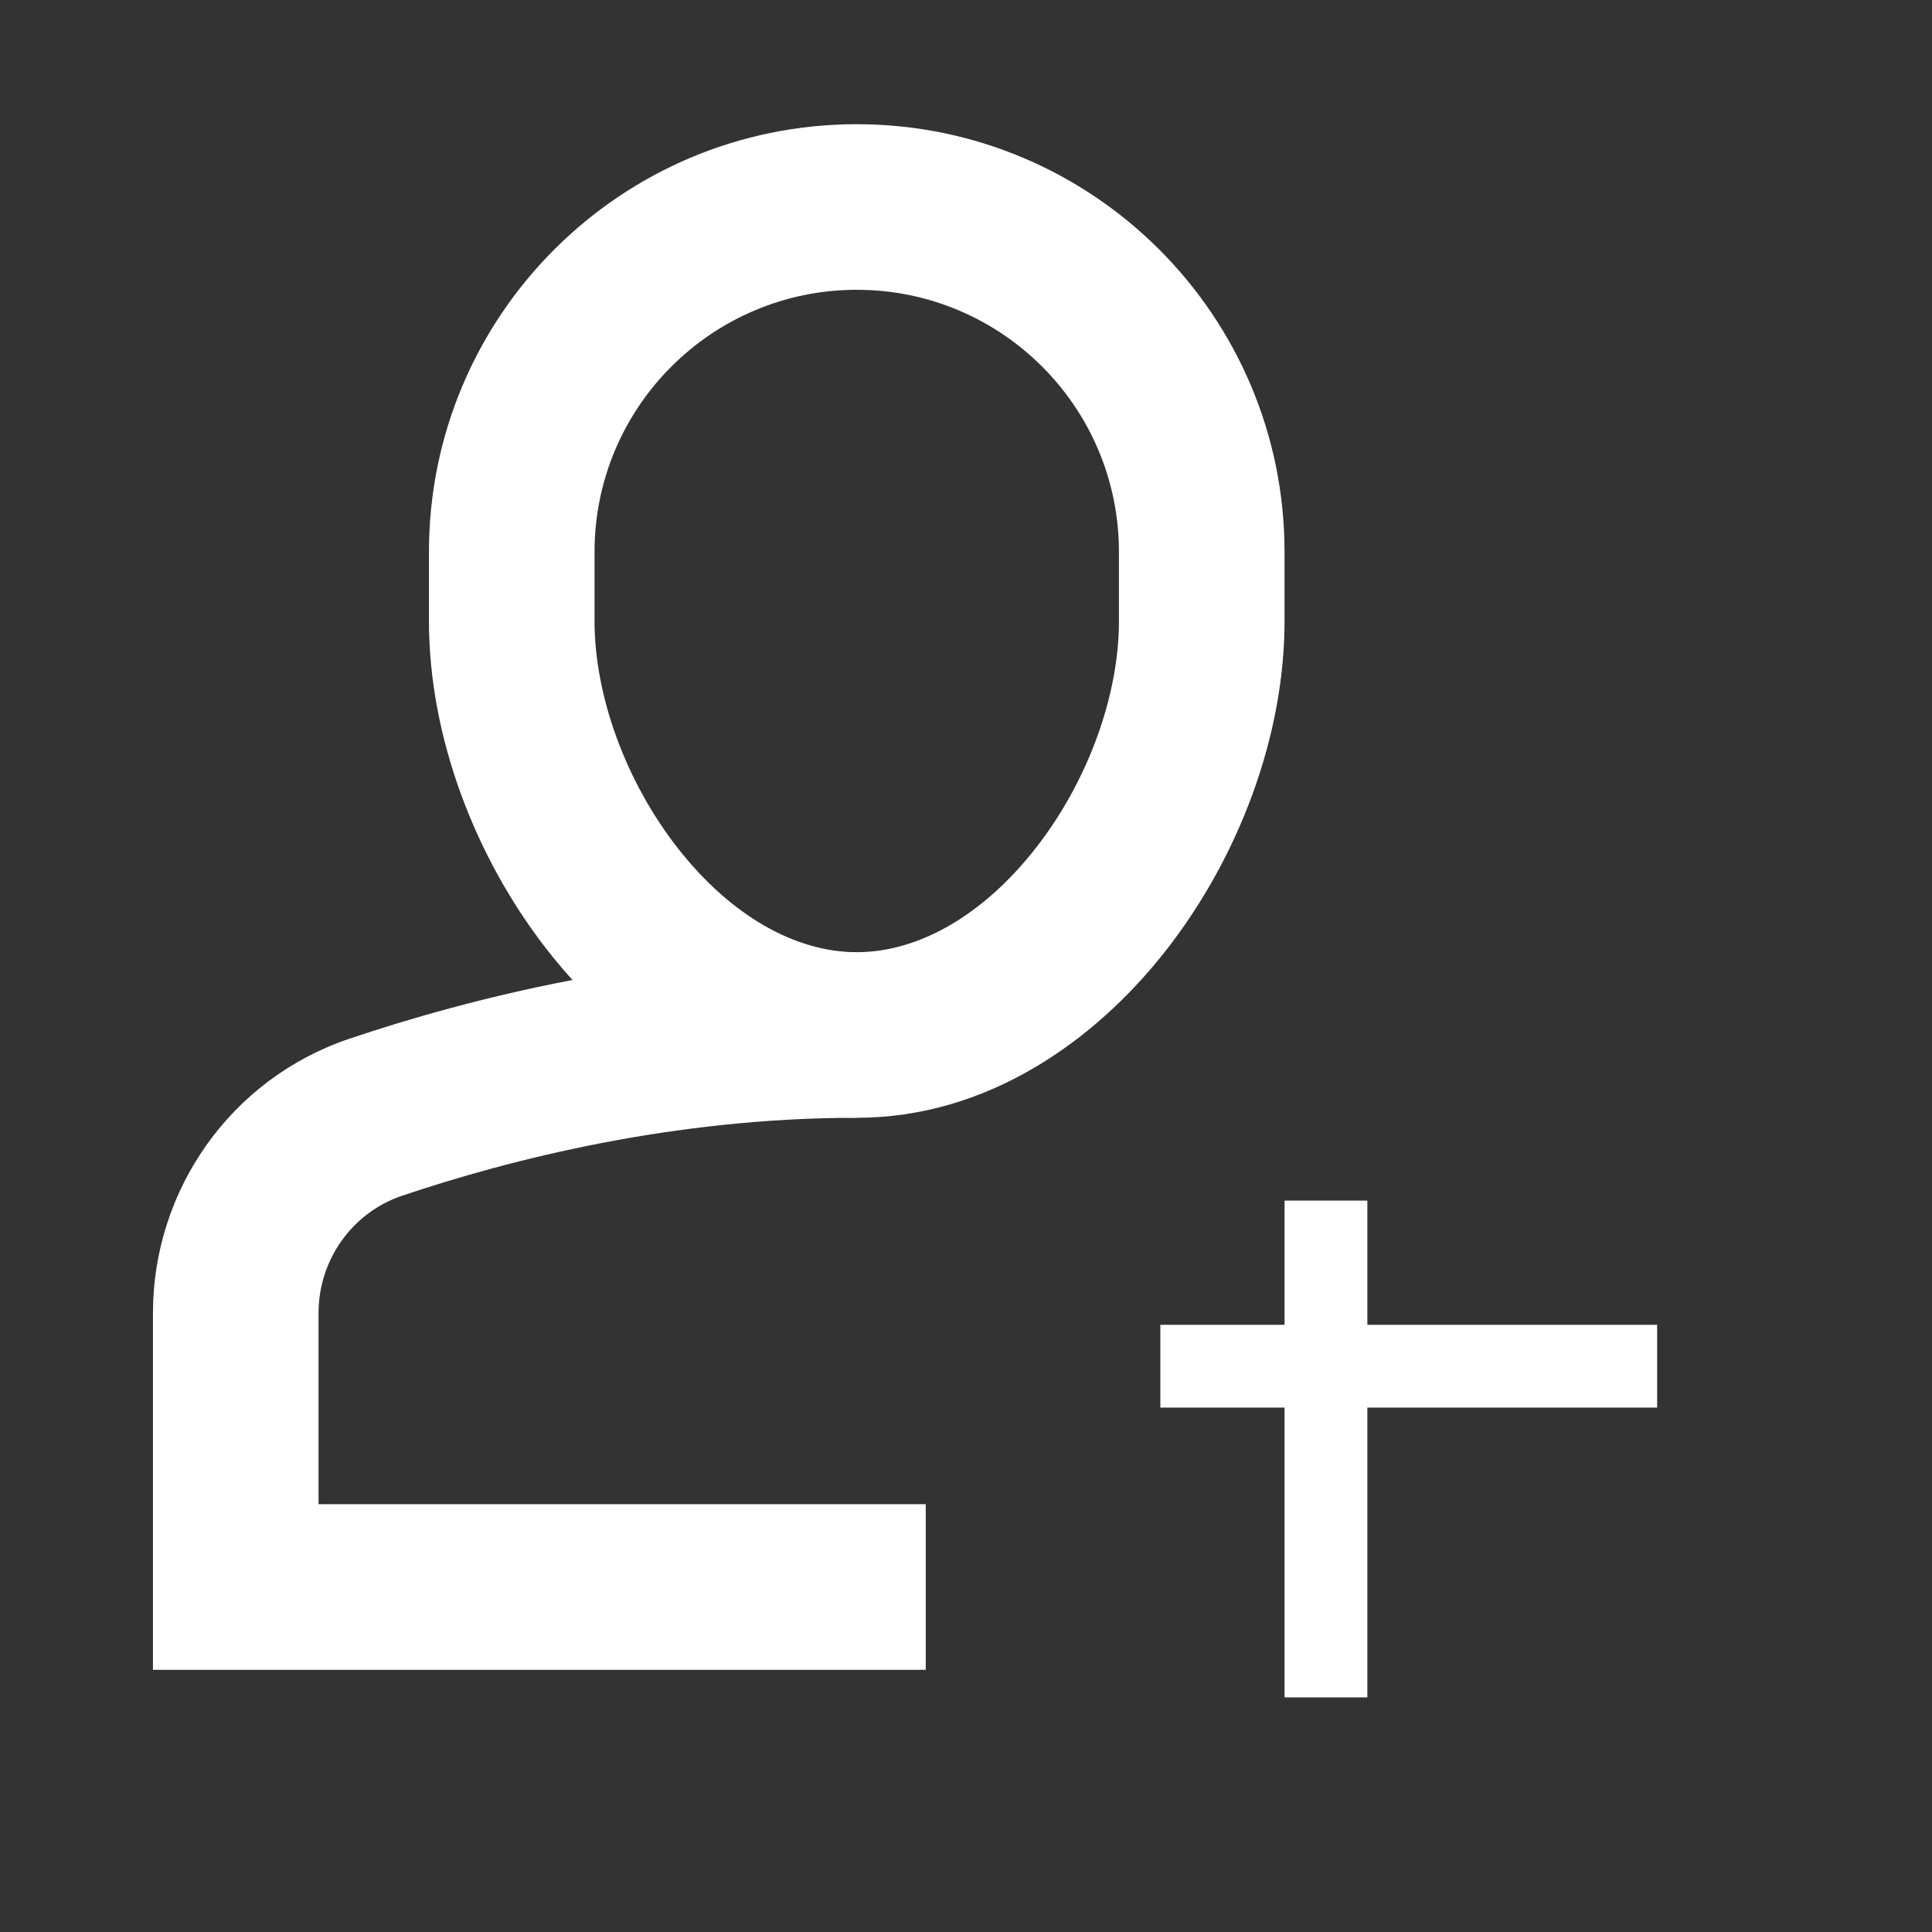 <svg width="48" height="48" viewBox="0 0 48 48" fill="none" xmlns="http://www.w3.org/2000/svg" xmlns:xlink="http://www.w3.org/1999/xlink">
<rect x="0" y="0" width="48" height="48" fill="#333333" stroke="none"/>
<path d="M9.328,27.759L8.671,25.81L8.669,25.811L9.328,27.759ZM5.857,39.429L3.8,39.429L3.8,41.486L5.857,41.486L5.857,39.429ZM21.286,23.657C16.149,23.657 11.624,24.814 8.671,25.81L9.986,29.709C12.676,28.802 16.739,27.771 21.286,27.771L21.286,23.657ZM8.669,25.811C5.739,26.802 3.8,29.558 3.8,32.626L7.914,32.626C7.914,31.296 8.753,30.126 9.988,29.708L8.669,25.811ZM3.8,32.626L3.8,39.429L7.914,39.429L7.914,32.626L3.8,32.626ZM5.857,39.429C5.857,41.486 5.857,41.486 5.857,41.486C5.857,41.486 5.857,41.486 5.858,41.486C5.858,41.486 5.858,41.486 5.859,41.486C5.859,41.486 5.86,41.486 5.86,41.486C5.861,41.486 5.861,41.486 5.862,41.486C5.862,41.486 5.863,41.486 5.864,41.486C5.865,41.486 5.866,41.486 5.866,41.486C5.867,41.486 5.868,41.486 5.869,41.486C5.87,41.486 5.871,41.486 5.873,41.486C5.874,41.486 5.875,41.486 5.876,41.486C5.877,41.486 5.879,41.486 5.88,41.486C5.882,41.486 5.883,41.486 5.885,41.486C5.886,41.486 5.888,41.486 5.889,41.486C5.891,41.486 5.893,41.486 5.895,41.486C5.896,41.486 5.898,41.486 5.9,41.486C5.902,41.486 5.904,41.486 5.906,41.486C5.908,41.486 5.91,41.486 5.912,41.486C5.914,41.486 5.916,41.486 5.919,41.486C5.921,41.486 5.923,41.486 5.926,41.486C5.928,41.486 5.931,41.486 5.933,41.486C5.936,41.486 5.938,41.486 5.941,41.486C5.943,41.486 5.946,41.486 5.949,41.486C5.952,41.486 5.954,41.486 5.957,41.486C5.96,41.486 5.963,41.486 5.966,41.486C5.969,41.486 5.972,41.486 5.975,41.486C5.978,41.486 5.981,41.486 5.985,41.486C5.988,41.486 5.991,41.486 5.994,41.486C5.998,41.486 6.001,41.486 6.005,41.486C6.008,41.486 6.011,41.486 6.015,41.486C6.019,41.486 6.022,41.486 6.026,41.486C6.03,41.486 6.033,41.486 6.037,41.486C6.041,41.486 6.045,41.486 6.049,41.486C6.053,41.486 6.057,41.486 6.061,41.486C6.065,41.486 6.069,41.486 6.073,41.486C6.077,41.486 6.081,41.486 6.085,41.486C6.09,41.486 6.094,41.486 6.098,41.486C6.103,41.486 6.107,41.486 6.112,41.486C6.116,41.486 6.121,41.486 6.125,41.486C6.13,41.486 6.134,41.486 6.139,41.486C6.144,41.486 6.148,41.486 6.153,41.486C6.158,41.486 6.163,41.486 6.168,41.486C6.173,41.486 6.178,41.486 6.183,41.486C6.188,41.486 6.193,41.486 6.198,41.486C6.203,41.486 6.208,41.486 6.214,41.486C6.219,41.486 6.224,41.486 6.229,41.486C6.235,41.486 6.24,41.486 6.246,41.486C6.251,41.486 6.257,41.486 6.262,41.486C6.268,41.486 6.273,41.486 6.279,41.486C6.285,41.486 6.29,41.486 6.296,41.486C6.302,41.486 6.308,41.486 6.314,41.486C6.319,41.486 6.325,41.486 6.331,41.486C6.337,41.486 6.343,41.486 6.349,41.486C6.356,41.486 6.362,41.486 6.368,41.486C6.374,41.486 6.38,41.486 6.387,41.486C6.393,41.486 6.399,41.486 6.406,41.486C6.412,41.486 6.419,41.486 6.425,41.486C6.432,41.486 6.438,41.486 6.445,41.486C6.451,41.486 6.458,41.486 6.465,41.486C6.471,41.486 6.478,41.486 6.485,41.486C6.492,41.486 6.499,41.486 6.505,41.486C6.512,41.486 6.519,41.486 6.526,41.486C6.533,41.486 6.54,41.486 6.547,41.486C6.555,41.486 6.562,41.486 6.569,41.486C6.576,41.486 6.583,41.486 6.591,41.486C6.598,41.486 6.605,41.486 6.613,41.486C6.62,41.486 6.627,41.486 6.635,41.486C6.642,41.486 6.65,41.486 6.658,41.486C6.665,41.486 6.673,41.486 6.68,41.486C6.688,41.486 6.696,41.486 6.704,41.486C6.711,41.486 6.719,41.486 6.727,41.486C6.735,41.486 6.743,41.486 6.751,41.486C6.759,41.486 6.767,41.486 6.775,41.486C6.783,41.486 6.791,41.486 6.799,41.486C6.807,41.486 6.816,41.486 6.824,41.486C6.832,41.486 6.84,41.486 6.849,41.486C6.857,41.486 6.865,41.486 6.874,41.486C6.882,41.486 6.891,41.486 6.899,41.486C6.908,41.486 6.916,41.486 6.925,41.486C6.934,41.486 6.942,41.486 6.951,41.486C6.96,41.486 6.968,41.486 6.977,41.486C6.986,41.486 6.995,41.486 7.004,41.486C7.013,41.486 7.022,41.486 7.031,41.486C7.04,41.486 7.049,41.486 7.058,41.486C7.067,41.486 7.076,41.486 7.085,41.486C7.094,41.486 7.103,41.486 7.113,41.486C7.122,41.486 7.131,41.486 7.14,41.486C7.15,41.486 7.159,41.486 7.168,41.486C7.178,41.486 7.187,41.486 7.197,41.486C7.206,41.486 7.216,41.486 7.225,41.486C7.235,41.486 7.245,41.486 7.254,41.486C7.264,41.486 7.274,41.486 7.283,41.486C7.293,41.486 7.303,41.486 7.313,41.486C7.323,41.486 7.333,41.486 7.342,41.486C7.352,41.486 7.362,41.486 7.372,41.486C7.382,41.486 7.392,41.486 7.402,41.486C7.413,41.486 7.423,41.486 7.433,41.486C7.443,41.486 7.453,41.486 7.463,41.486C7.474,41.486 7.484,41.486 7.494,41.486C7.505,41.486 7.515,41.486 7.525,41.486C7.536,41.486 7.546,41.486 7.557,41.486C7.567,41.486 7.578,41.486 7.588,41.486C7.599,41.486 7.609,41.486 7.62,41.486C7.631,41.486 7.641,41.486 7.652,41.486C7.663,41.486 7.674,41.486 7.684,41.486C7.695,41.486 7.706,41.486 7.717,41.486C7.728,41.486 7.739,41.486 7.75,41.486C7.761,41.486 7.772,41.486 7.783,41.486C7.794,41.486 7.805,41.486 7.816,41.486C7.827,41.486 7.838,41.486 7.849,41.486C7.86,41.486 7.872,41.486 7.883,41.486C7.894,41.486 7.905,41.486 7.917,41.486C7.928,41.486 7.94,41.486 7.951,41.486C7.962,41.486 7.974,41.486 7.985,41.486C7.997,41.486 8.008,41.486 8.02,41.486C8.031,41.486 8.043,41.486 8.055,41.486C8.066,41.486 8.078,41.486 8.089,41.486C8.101,41.486 8.113,41.486 8.125,41.486C8.136,41.486 8.148,41.486 8.16,41.486C8.172,41.486 8.184,41.486 8.196,41.486C8.208,41.486 8.22,41.486 8.231,41.486C8.243,41.486 8.255,41.486 8.268,41.486C8.28,41.486 8.292,41.486 8.304,41.486C8.316,41.486 8.328,41.486 8.34,41.486C8.352,41.486 8.365,41.486 8.377,41.486C8.389,41.486 8.401,41.486 8.414,41.486C8.426,41.486 8.438,41.486 8.451,41.486C8.463,41.486 8.475,41.486 8.488,41.486C8.5,41.486 8.513,41.486 8.525,41.486C8.538,41.486 8.55,41.486 8.563,41.486C8.576,41.486 8.588,41.486 8.601,41.486C8.613,41.486 8.626,41.486 8.639,41.486C8.652,41.486 8.664,41.486 8.677,41.486C8.69,41.486 8.703,41.486 8.715,41.486C8.728,41.486 8.741,41.486 8.754,41.486C8.767,41.486 8.78,41.486 8.793,41.486C8.806,41.486 8.819,41.486 8.832,41.486C8.845,41.486 8.858,41.486 8.871,41.486C8.884,41.486 8.897,41.486 8.91,41.486C8.923,41.486 8.937,41.486 8.95,41.486C8.963,41.486 8.976,41.486 8.989,41.486C9.003,41.486 9.016,41.486 9.029,41.486C9.043,41.486 9.056,41.486 9.069,41.486C9.083,41.486 9.096,41.486 9.11,41.486C9.123,41.486 9.136,41.486 9.15,41.486C9.163,41.486 9.177,41.486 9.191,41.486C9.204,41.486 9.218,41.486 9.231,41.486C9.245,41.486 9.258,41.486 9.272,41.486C9.286,41.486 9.299,41.486 9.313,41.486C9.327,41.486 9.341,41.486 9.354,41.486C9.368,41.486 9.382,41.486 9.396,41.486C9.41,41.486 9.424,41.486 9.437,41.486C9.451,41.486 9.465,41.486 9.479,41.486C9.493,41.486 9.507,41.486 9.521,41.486C9.535,41.486 9.549,41.486 9.563,41.486C9.577,41.486 9.591,41.486 9.605,41.486C9.619,41.486 9.633,41.486 9.648,41.486C9.662,41.486 9.676,41.486 9.69,41.486C9.704,41.486 9.718,41.486 9.733,41.486C9.747,41.486 9.761,41.486 9.775,41.486C9.79,41.486 9.804,41.486 9.818,41.486C9.833,41.486 9.847,41.486 9.862,41.486C9.876,41.486 9.89,41.486 9.905,41.486C9.919,41.486 9.934,41.486 9.948,41.486C9.963,41.486 9.977,41.486 9.992,41.486C10.006,41.486 10.021,41.486 10.035,41.486C10.05,41.486 10.065,41.486 10.079,41.486C10.094,41.486 10.108,41.486 10.123,41.486C10.138,41.486 10.152,41.486 10.167,41.486C10.182,41.486 10.197,41.486 10.211,41.486C10.226,41.486 10.241,41.486 10.256,41.486C10.271,41.486 10.285,41.486 10.3,41.486C10.315,41.486 10.33,41.486 10.345,41.486C10.36,41.486 10.375,41.486 10.39,41.486C10.404,41.486 10.419,41.486 10.434,41.486C10.449,41.486 10.464,41.486 10.479,41.486C10.494,41.486 10.509,41.486 10.525,41.486C10.54,41.486 10.555,41.486 10.57,41.486C10.585,41.486 10.6,41.486 10.615,41.486C10.63,41.486 10.645,41.486 10.661,41.486C10.676,41.486 10.691,41.486 10.706,41.486C10.721,41.486 10.737,41.486 10.752,41.486C10.767,41.486 10.782,41.486 10.798,41.486C10.813,41.486 10.828,41.486 10.844,41.486C10.859,41.486 10.874,41.486 10.89,41.486C10.905,41.486 10.921,41.486 10.936,41.486C10.951,41.486 10.967,41.486 10.982,41.486C10.998,41.486 11.013,41.486 11.029,41.486C11.044,41.486 11.06,41.486 11.075,41.486C11.091,41.486 11.106,41.486 11.122,41.486C11.137,41.486 11.153,41.486 11.168,41.486C11.184,41.486 11.2,41.486 11.215,41.486C11.231,41.486 11.246,41.486 11.262,41.486C11.278,41.486 11.293,41.486 11.309,41.486C11.325,41.486 11.34,41.486 11.356,41.486C11.372,41.486 11.388,41.486 11.403,41.486C11.419,41.486 11.435,41.486 11.451,41.486C11.466,41.486 11.482,41.486 11.498,41.486C11.514,41.486 11.53,41.486 11.545,41.486C11.561,41.486 11.577,41.486 11.593,41.486C11.609,41.486 11.625,41.486 11.641,41.486C11.657,41.486 11.672,41.486 11.688,41.486C11.704,41.486 11.72,41.486 11.736,41.486C11.752,41.486 11.768,41.486 11.784,41.486C11.8,41.486 11.816,41.486 11.832,41.486C11.848,41.486 11.864,41.486 11.88,41.486C11.896,41.486 11.912,41.486 11.928,41.486C11.944,41.486 11.96,41.486 11.976,41.486C11.993,41.486 12.009,41.486 12.025,41.486C12.041,41.486 12.057,41.486 12.073,41.486C12.089,41.486 12.105,41.486 12.122,41.486C12.138,41.486 12.154,41.486 12.17,41.486C12.186,41.486 12.202,41.486 12.219,41.486C12.235,41.486 12.251,41.486 12.267,41.486C12.283,41.486 12.3,41.486 12.316,41.486C12.332,41.486 12.348,41.486 12.365,41.486C12.381,41.486 12.397,41.486 12.414,41.486C12.43,41.486 12.446,41.486 12.462,41.486C12.479,41.486 12.495,41.486 12.511,41.486C12.528,41.486 12.544,41.486 12.56,41.486C12.577,41.486 12.593,41.486 12.609,41.486C12.626,41.486 12.642,41.486 12.659,41.486C12.675,41.486 12.691,41.486 12.708,41.486C12.724,41.486 12.741,41.486 12.757,41.486C12.773,41.486 12.79,41.486 12.806,41.486C12.823,41.486 12.839,41.486 12.856,41.486C12.872,41.486 12.889,41.486 12.905,41.486C12.922,41.486 12.938,41.486 12.954,41.486C12.971,41.486 12.987,41.486 13.004,41.486C13.02,41.486 13.037,41.486 13.053,41.486C13.07,41.486 13.087,41.486 13.103,41.486C13.12,41.486 13.136,41.486 13.153,41.486C13.169,41.486 13.186,41.486 13.202,41.486C13.219,41.486 13.235,41.486 13.252,41.486C13.269,41.486 13.285,41.486 13.302,41.486C13.318,41.486 13.335,41.486 13.351,41.486C13.368,41.486 13.385,41.486 13.401,41.486C13.418,41.486 13.434,41.486 13.451,41.486C13.468,41.486 13.484,41.486 13.501,41.486C13.517,41.486 13.534,41.486 13.551,41.486C13.567,41.486 13.584,41.486 13.601,41.486C13.617,41.486 13.634,41.486 13.651,41.486C13.667,41.486 13.684,41.486 13.7,41.486C13.717,41.486 13.734,41.486 13.75,41.486C13.767,41.486 13.784,41.486 13.8,41.486C13.817,41.486 13.834,41.486 13.85,41.486C13.867,41.486 13.884,41.486 13.9,41.486C13.917,41.486 13.934,41.486 13.951,41.486C13.967,41.486 13.984,41.486 14.001,41.486C14.017,41.486 14.034,41.486 14.051,41.486C14.067,41.486 14.084,41.486 14.101,41.486C14.117,41.486 14.134,41.486 14.151,41.486C14.168,41.486 14.184,41.486 14.201,41.486C14.218,41.486 14.234,41.486 14.251,41.486C14.268,41.486 14.284,41.486 14.301,41.486C14.318,41.486 14.335,41.486 14.351,41.486C14.368,41.486 14.385,41.486 14.401,41.486C14.418,41.486 14.435,41.486 14.451,41.486C14.468,41.486 14.485,41.486 14.502,41.486C14.518,41.486 14.535,41.486 14.552,41.486C14.568,41.486 14.585,41.486 14.602,41.486C14.619,41.486 14.635,41.486 14.652,41.486C14.669,41.486 14.685,41.486 14.702,41.486C14.719,41.486 14.735,41.486 14.752,41.486C14.769,41.486 14.786,41.486 14.802,41.486C14.819,41.486 14.836,41.486 14.852,41.486C14.869,41.486 14.886,41.486 14.902,41.486C14.919,41.486 14.936,41.486 14.952,41.486C14.969,41.486 14.986,41.486 15.002,41.486C15.019,41.486 15.036,41.486 15.052,41.486C15.069,41.486 15.086,41.486 15.102,41.486C15.119,41.486 15.136,41.486 15.152,41.486C15.169,41.486 15.186,41.486 15.202,41.486C15.219,41.486 15.236,41.486 15.252,41.486C15.269,41.486 15.286,41.486 15.302,41.486C15.319,41.486 15.335,41.486 15.352,41.486C15.369,41.486 15.385,41.486 15.402,41.486C15.418,41.486 15.435,41.486 15.452,41.486C15.468,41.486 15.485,41.486 15.501,41.486C15.518,41.486 15.535,41.486 15.551,41.486C15.568,41.486 15.584,41.486 15.601,41.486C15.617,41.486 15.634,41.486 15.651,41.486C15.667,41.486 15.684,41.486 15.7,41.486C15.717,41.486 15.733,41.486 15.75,41.486C15.766,41.486 15.783,41.486 15.799,41.486C15.816,41.486 15.832,41.486 15.849,41.486C15.865,41.486 15.882,41.486 15.898,41.486C15.915,41.486 15.931,41.486 15.948,41.486C15.964,41.486 15.981,41.486 15.997,41.486C16.014,41.486 16.03,41.486 16.047,41.486C16.063,41.486 16.079,41.486 16.096,41.486C16.112,41.486 16.129,41.486 16.145,41.486C16.162,41.486 16.178,41.486 16.194,41.486C16.211,41.486 16.227,41.486 16.243,41.486C16.26,41.486 16.276,41.486 16.292,41.486C16.309,41.486 16.325,41.486 16.342,41.486C16.358,41.486 16.374,41.486 16.39,41.486C16.407,41.486 16.423,41.486 16.439,41.486C16.456,41.486 16.472,41.486 16.488,41.486C16.504,41.486 16.521,41.486 16.537,41.486C16.553,41.486 16.569,41.486 16.586,41.486C16.602,41.486 16.618,41.486 16.634,41.486C16.651,41.486 16.667,41.486 16.683,41.486C16.699,41.486 16.715,41.486 16.731,41.486C16.748,41.486 16.764,41.486 16.78,41.486C16.796,41.486 16.812,41.486 16.828,41.486C16.844,41.486 16.86,41.486 16.877,41.486C16.893,41.486 16.909,41.486 16.925,41.486C16.941,41.486 16.957,41.486 16.973,41.486C16.989,41.486 17.005,41.486 17.021,41.486C17.037,41.486 17.053,41.486 17.069,41.486C17.085,41.486 17.101,41.486 17.117,41.486C17.133,41.486 17.149,41.486 17.165,41.486C17.181,41.486 17.197,41.486 17.212,41.486C17.228,41.486 17.244,41.486 17.26,41.486C17.276,41.486 17.292,41.486 17.308,41.486C17.323,41.486 17.339,41.486 17.355,41.486C17.371,41.486 17.387,41.486 17.402,41.486C17.418,41.486 17.434,41.486 17.45,41.486C17.465,41.486 17.481,41.486 17.497,41.486C17.513,41.486 17.528,41.486 17.544,41.486C17.56,41.486 17.575,41.486 17.591,41.486C17.607,41.486 17.622,41.486 17.638,41.486C17.654,41.486 17.669,41.486 17.685,41.486C17.7,41.486 17.716,41.486 17.731,41.486C17.747,41.486 17.763,41.486 17.778,41.486C17.794,41.486 17.809,41.486 17.825,41.486C17.84,41.486 17.855,41.486 17.871,41.486C17.886,41.486 17.902,41.486 17.917,41.486C17.933,41.486 17.948,41.486 17.963,41.486C17.979,41.486 17.994,41.486 18.009,41.486C18.025,41.486 18.04,41.486 18.055,41.486C18.071,41.486 18.086,41.486 18.101,41.486C18.117,41.486 18.132,41.486 18.147,41.486C18.162,41.486 18.177,41.486 18.193,41.486C18.208,41.486 18.223,41.486 18.238,41.486C18.253,41.486 18.268,41.486 18.283,41.486C18.299,41.486 18.314,41.486 18.329,41.486C18.344,41.486 18.359,41.486 18.374,41.486C18.389,41.486 18.404,41.486 18.419,41.486C18.434,41.486 18.449,41.486 18.464,41.486C18.479,41.486 18.494,41.486 18.508,41.486C18.523,41.486 18.538,41.486 18.553,41.486C18.568,41.486 18.583,41.486 18.598,41.486C18.612,41.486 18.627,41.486 18.642,41.486C18.657,41.486 18.671,41.486 18.686,41.486C18.701,41.486 18.716,41.486 18.73,41.486C18.745,41.486 18.76,41.486 18.774,41.486C18.789,41.486 18.803,41.486 18.818,41.486C18.833,41.486 18.847,41.486 18.862,41.486C18.876,41.486 18.891,41.486 18.905,41.486C18.92,41.486 18.934,41.486 18.949,41.486C18.963,41.486 18.977,41.486 18.992,41.486C19.006,41.486 19.021,41.486 19.035,41.486C19.049,41.486 19.064,41.486 19.078,41.486C19.092,41.486 19.107,41.486 19.121,41.486C19.135,41.486 19.149,41.486 19.163,41.486C19.178,41.486 19.192,41.486 19.206,41.486C19.22,41.486 19.234,41.486 19.248,41.486C19.262,41.486 19.276,41.486 19.29,41.486C19.305,41.486 19.319,41.486 19.333,41.486C19.347,41.486 19.36,41.486 19.374,41.486C19.388,41.486 19.402,41.486 19.416,41.486C19.43,41.486 19.444,41.486 19.458,41.486C19.472,41.486 19.485,41.486 19.499,41.486C19.513,41.486 19.527,41.486 19.54,41.486C19.554,41.486 19.568,41.486 19.581,41.486C19.595,41.486 19.609,41.486 19.622,41.486C19.636,41.486 19.65,41.486 19.663,41.486C19.677,41.486 19.69,41.486 19.704,41.486C19.717,41.486 19.731,41.486 19.744,41.486C19.757,41.486 19.771,41.486 19.784,41.486C19.798,41.486 19.811,41.486 19.824,41.486C19.838,41.486 19.851,41.486 19.864,41.486C19.877,41.486 19.891,41.486 19.904,41.486C19.917,41.486 19.93,41.486 19.943,41.486C19.957,41.486 19.97,41.486 19.983,41.486C19.996,41.486 20.009,41.486 20.022,41.486C20.035,41.486 20.048,41.486 20.061,41.486C20.074,41.486 20.087,41.486 20.1,41.486C20.113,41.486 20.125,41.486 20.138,41.486C20.151,41.486 20.164,41.486 20.177,41.486C20.19,41.486 20.202,41.486 20.215,41.486C20.228,41.486 20.24,41.486 20.253,41.486C20.266,41.486 20.278,41.486 20.291,41.486C20.303,41.486 20.316,41.486 20.328,41.486C20.341,41.486 20.353,41.486 20.366,41.486C20.378,41.486 20.391,41.486 20.403,41.486C20.416,41.486 20.428,41.486 20.44,41.486C20.453,41.486 20.465,41.486 20.477,41.486C20.489,41.486 20.502,41.486 20.514,41.486C20.526,41.486 20.538,41.486 20.55,41.486C20.562,41.486 20.574,41.486 20.586,41.486C20.599,41.486 20.611,41.486 20.623,41.486C20.634,41.486 20.646,41.486 20.658,41.486C20.67,41.486 20.682,41.486 20.694,41.486C20.706,41.486 20.718,41.486 20.729,41.486C20.741,41.486 20.753,41.486 20.765,41.486C20.776,41.486 20.788,41.486 20.8,41.486C20.811,41.486 20.823,41.486 20.834,41.486C20.846,41.486 20.857,41.486 20.869,41.486C20.88,41.486 20.892,41.486 20.903,41.486C20.915,41.486 20.926,41.486 20.937,41.486C20.949,41.486 20.96,41.486 20.971,41.486C20.983,41.486 20.994,41.486 21.005,41.486C21.016,41.486 21.027,41.486 21.038,41.486C21.049,41.486 21.061,41.486 21.072,41.486C21.083,41.486 21.094,41.486 21.105,41.486C21.116,41.486 21.126,41.486 21.137,41.486C21.148,41.486 21.159,41.486 21.17,41.486C21.181,41.486 21.191,41.486 21.202,41.486C21.213,41.486 21.224,41.486 21.234,41.486C21.245,41.486 21.256,41.486 21.266,41.486C21.277,41.486 21.287,41.486 21.298,41.486C21.308,41.486 21.319,41.486 21.329,41.486C21.339,41.486 21.35,41.486 21.36,41.486C21.37,41.486 21.381,41.486 21.391,41.486C21.401,41.486 21.411,41.486 21.422,41.486C21.432,41.486 21.442,41.486 21.452,41.486C21.462,41.486 21.472,41.486 21.482,41.486C21.492,41.486 21.502,41.486 21.512,41.486C21.522,41.486 21.532,41.486 21.542,41.486C21.552,41.486 21.561,41.486 21.571,41.486C21.581,41.486 21.591,41.486 21.6,41.486C21.61,41.486 21.62,41.486 21.629,41.486C21.639,41.486 21.648,41.486 21.658,41.486C21.667,41.486 21.677,41.486 21.686,41.486C21.696,41.486 21.705,41.486 21.714,41.486C21.724,41.486 21.733,41.486 21.742,41.486C21.751,41.486 21.761,41.486 21.77,41.486C21.779,41.486 21.788,41.486 21.797,41.486C21.806,41.486 21.815,41.486 21.824,41.486C21.833,41.486 21.842,41.486 21.851,41.486C21.86,41.486 21.869,41.486 21.878,41.486C21.886,41.486 21.895,41.486 21.904,41.486C21.912,41.486 21.921,41.486 21.93,41.486C21.938,41.486 21.947,41.486 21.956,41.486C21.964,41.486 21.973,41.486 21.981,41.486C21.989,41.486 21.998,41.486 22.006,41.486C22.014,41.486 22.023,41.486 22.031,41.486C22.039,41.486 22.048,41.486 22.056,41.486C22.064,41.486 22.072,41.486 22.08,41.486C22.088,41.486 22.096,41.486 22.104,41.486C22.112,41.486 22.12,41.486 22.128,41.486C22.136,41.486 22.144,41.486 22.151,41.486C22.159,41.486 22.167,41.486 22.175,41.486C22.182,41.486 22.19,41.486 22.198,41.486C22.205,41.486 22.213,41.486 22.22,41.486C22.228,41.486 22.235,41.486 22.243,41.486C22.25,41.486 22.257,41.486 22.265,41.486C22.272,41.486 22.279,41.486 22.286,41.486C22.294,41.486 22.301,41.486 22.308,41.486C22.315,41.486 22.322,41.486 22.329,41.486C22.336,41.486 22.343,41.486 22.35,41.486C22.357,41.486 22.364,41.486 22.37,41.486C22.377,41.486 22.384,41.486 22.391,41.486C22.397,41.486 22.404,41.486 22.411,41.486C22.417,41.486 22.424,41.486 22.43,41.486C22.437,41.486 22.443,41.486 22.45,41.486C22.456,41.486 22.462,41.486 22.469,41.486C22.475,41.486 22.481,41.486 22.488,41.486C22.494,41.486 22.5,41.486 22.506,41.486C22.512,41.486 22.518,41.486 22.524,41.486C22.53,41.486 22.536,41.486 22.542,41.486C22.548,41.486 22.554,41.486 22.559,41.486C22.565,41.486 22.571,41.486 22.577,41.486C22.582,41.486 22.588,41.486 22.593,41.486C22.599,41.486 22.605,41.486 22.61,41.486C22.615,41.486 22.621,41.486 22.626,41.486C22.632,41.486 22.637,41.486 22.642,41.486C22.647,41.486 22.653,41.486 22.658,41.486C22.663,41.486 22.668,41.486 22.673,41.486C22.678,41.486 22.683,41.486 22.688,41.486C22.693,41.486 22.698,41.486 22.702,41.486C22.707,41.486 22.712,41.486 22.717,41.486C22.721,41.486 22.726,41.486 22.731,41.486C22.735,41.486 22.74,41.486 22.744,41.486C22.749,41.486 22.753,41.486 22.758,41.486C22.762,41.486 22.766,41.486 22.771,41.486C22.775,41.486 22.779,41.486 22.783,41.486C22.787,41.486 22.791,41.486 22.795,41.486C22.799,41.486 22.803,41.486 22.807,41.486C22.811,41.486 22.815,41.486 22.819,41.486C22.823,41.486 22.826,41.486 22.83,41.486C22.834,41.486 22.837,41.486 22.841,41.486C22.845,41.486 22.848,41.486 22.852,41.486C22.855,41.486 22.858,41.486 22.862,41.486C22.865,41.486 22.868,41.486 22.872,41.486C22.875,41.486 22.878,41.486 22.881,41.486C22.884,41.486 22.887,41.486 22.89,41.486C22.893,41.486 22.896,41.486 22.899,41.486C22.902,41.486 22.905,41.486 22.907,41.486C22.91,41.486 22.913,41.486 22.916,41.486C22.918,41.486 22.921,41.486 22.923,41.486C22.926,41.486 22.928,41.486 22.931,41.486C22.933,41.486 22.935,41.486 22.938,41.486C22.94,41.486 22.942,41.486 22.944,41.486C22.946,41.486 22.949,41.486 22.951,41.486C22.953,41.486 22.955,41.486 22.956,41.486C22.958,41.486 22.96,41.486 22.962,41.486C22.964,41.486 22.965,41.486 22.967,41.486C22.969,41.486 22.97,41.486 22.972,41.486C22.973,41.486 22.975,41.486 22.976,41.486C22.978,41.486 22.979,41.486 22.98,41.486C22.982,41.486 22.983,41.486 22.984,41.486C22.985,41.486 22.986,41.486 22.987,41.486C22.988,41.486 22.989,41.486 22.99,41.486C22.991,41.486 22.992,41.486 22.993,41.486C22.994,41.486 22.994,41.486 22.995,41.486C22.996,41.486 22.996,41.486 22.997,41.486C22.997,41.486 22.998,41.486 22.998,41.486C22.999,41.486 22.999,41.486 22.999,41.486C22.999,41.486 23,41.486 23,41.486L23,37.371C23,37.371 22.999,37.371 22.999,37.371C22.999,37.371 22.999,37.371 22.998,37.371C22.998,37.371 22.997,37.371 22.997,37.371C22.996,37.371 22.996,37.371 22.995,37.371C22.994,37.371 22.994,37.371 22.993,37.371C22.992,37.371 22.991,37.371 22.99,37.371C22.989,37.371 22.988,37.371 22.987,37.371C22.986,37.371 22.985,37.371 22.984,37.371C22.983,37.371 22.982,37.371 22.98,37.371C22.979,37.371 22.978,37.371 22.976,37.371C22.975,37.371 22.973,37.371 22.972,37.371C22.97,37.371 22.969,37.371 22.967,37.371C22.965,37.371 22.964,37.371 22.962,37.371C22.96,37.371 22.958,37.371 22.956,37.371C22.955,37.371 22.953,37.371 22.951,37.371C22.949,37.371 22.946,37.371 22.944,37.371C22.942,37.371 22.94,37.371 22.938,37.371C22.935,37.371 22.933,37.371 22.931,37.371C22.928,37.371 22.926,37.371 22.923,37.371C22.921,37.371 22.918,37.371 22.916,37.371C22.913,37.371 22.91,37.371 22.907,37.371C22.905,37.371 22.902,37.371 22.899,37.371C22.896,37.371 22.893,37.371 22.89,37.371C22.887,37.371 22.884,37.371 22.881,37.371C22.878,37.371 22.875,37.371 22.872,37.371C22.868,37.371 22.865,37.371 22.862,37.371C22.858,37.371 22.855,37.371 22.852,37.371C22.848,37.371 22.845,37.371 22.841,37.371C22.837,37.371 22.834,37.371 22.83,37.371C22.826,37.371 22.823,37.371 22.819,37.371C22.815,37.371 22.811,37.371 22.807,37.371C22.803,37.371 22.799,37.371 22.795,37.371C22.791,37.371 22.787,37.371 22.783,37.371C22.779,37.371 22.775,37.371 22.771,37.371C22.766,37.371 22.762,37.371 22.758,37.371C22.753,37.371 22.749,37.371 22.744,37.371C22.74,37.371 22.735,37.371 22.731,37.371C22.726,37.371 22.721,37.371 22.717,37.371C22.712,37.371 22.707,37.371 22.702,37.371C22.698,37.371 22.693,37.371 22.688,37.371C22.683,37.371 22.678,37.371 22.673,37.371C22.668,37.371 22.663,37.371 22.658,37.371C22.653,37.371 22.647,37.371 22.642,37.371C22.637,37.371 22.632,37.371 22.626,37.371C22.621,37.371 22.615,37.371 22.61,37.371C22.605,37.371 22.599,37.371 22.593,37.371C22.588,37.371 22.582,37.371 22.577,37.371C22.571,37.371 22.565,37.371 22.559,37.371C22.554,37.371 22.548,37.371 22.542,37.371C22.536,37.371 22.53,37.371 22.524,37.371C22.518,37.371 22.512,37.371 22.506,37.371C22.5,37.371 22.494,37.371 22.488,37.371C22.481,37.371 22.475,37.371 22.469,37.371C22.462,37.371 22.456,37.371 22.45,37.371C22.443,37.371 22.437,37.371 22.43,37.371C22.424,37.371 22.417,37.371 22.411,37.371C22.404,37.371 22.397,37.371 22.391,37.371C22.384,37.371 22.377,37.371 22.37,37.371C22.364,37.371 22.357,37.371 22.35,37.371C22.343,37.371 22.336,37.371 22.329,37.371C22.322,37.371 22.315,37.371 22.308,37.371C22.301,37.371 22.294,37.371 22.286,37.371C22.279,37.371 22.272,37.371 22.265,37.371C22.257,37.371 22.25,37.371 22.243,37.371C22.235,37.371 22.228,37.371 22.22,37.371C22.213,37.371 22.205,37.371 22.198,37.371C22.19,37.371 22.182,37.371 22.175,37.371C22.167,37.371 22.159,37.371 22.151,37.371C22.144,37.371 22.136,37.371 22.128,37.371C22.12,37.371 22.112,37.371 22.104,37.371C22.096,37.371 22.088,37.371 22.08,37.371C22.072,37.371 22.064,37.371 22.056,37.371C22.048,37.371 22.039,37.371 22.031,37.371C22.023,37.371 22.014,37.371 22.006,37.371C21.998,37.371 21.989,37.371 21.981,37.371C21.973,37.371 21.964,37.371 21.956,37.371C21.947,37.371 21.938,37.371 21.93,37.371C21.921,37.371 21.912,37.371 21.904,37.371C21.895,37.371 21.886,37.371 21.878,37.371C21.869,37.371 21.86,37.371 21.851,37.371C21.842,37.371 21.833,37.371 21.824,37.371C21.815,37.371 21.806,37.371 21.797,37.371C21.788,37.371 21.779,37.371 21.77,37.371C21.761,37.371 21.751,37.371 21.742,37.371C21.733,37.371 21.724,37.371 21.714,37.371C21.705,37.371 21.696,37.371 21.686,37.371C21.677,37.371 21.667,37.371 21.658,37.371C21.648,37.371 21.639,37.371 21.629,37.371C21.62,37.371 21.61,37.371 21.6,37.371C21.591,37.371 21.581,37.371 21.571,37.371C21.561,37.371 21.552,37.371 21.542,37.371C21.532,37.371 21.522,37.371 21.512,37.371C21.502,37.371 21.492,37.371 21.482,37.371C21.472,37.371 21.462,37.371 21.452,37.371C21.442,37.371 21.432,37.371 21.422,37.371C21.411,37.371 21.401,37.371 21.391,37.371C21.381,37.371 21.37,37.371 21.36,37.371C21.35,37.371 21.339,37.371 21.329,37.371C21.319,37.371 21.308,37.371 21.298,37.371C21.287,37.371 21.277,37.371 21.266,37.371C21.256,37.371 21.245,37.371 21.234,37.371C21.224,37.371 21.213,37.371 21.202,37.371C21.191,37.371 21.181,37.371 21.17,37.371C21.159,37.371 21.148,37.371 21.137,37.371C21.126,37.371 21.116,37.371 21.105,37.371C21.094,37.371 21.083,37.371 21.072,37.371C21.061,37.371 21.049,37.371 21.038,37.371C21.027,37.371 21.016,37.371 21.005,37.371C20.994,37.371 20.983,37.371 20.971,37.371C20.96,37.371 20.949,37.371 20.937,37.371C20.926,37.371 20.915,37.371 20.903,37.371C20.892,37.371 20.88,37.371 20.869,37.371C20.857,37.371 20.846,37.371 20.834,37.371C20.823,37.371 20.811,37.371 20.8,37.371C20.788,37.371 20.776,37.371 20.765,37.371C20.753,37.371 20.741,37.371 20.729,37.371C20.718,37.371 20.706,37.371 20.694,37.371C20.682,37.371 20.67,37.371 20.658,37.371C20.646,37.371 20.634,37.371 20.623,37.371C20.611,37.371 20.599,37.371 20.586,37.371C20.574,37.371 20.562,37.371 20.55,37.371C20.538,37.371 20.526,37.371 20.514,37.371C20.502,37.371 20.489,37.371 20.477,37.371C20.465,37.371 20.453,37.371 20.44,37.371C20.428,37.371 20.416,37.371 20.403,37.371C20.391,37.371 20.378,37.371 20.366,37.371C20.353,37.371 20.341,37.371 20.328,37.371C20.316,37.371 20.303,37.371 20.291,37.371C20.278,37.371 20.266,37.371 20.253,37.371C20.24,37.371 20.228,37.371 20.215,37.371C20.202,37.371 20.19,37.371 20.177,37.371C20.164,37.371 20.151,37.371 20.138,37.371C20.125,37.371 20.113,37.371 20.1,37.371C20.087,37.371 20.074,37.371 20.061,37.371C20.048,37.371 20.035,37.371 20.022,37.371C20.009,37.371 19.996,37.371 19.983,37.371C19.97,37.371 19.957,37.371 19.943,37.371C19.93,37.371 19.917,37.371 19.904,37.371C19.891,37.371 19.877,37.371 19.864,37.371C19.851,37.371 19.838,37.371 19.824,37.371C19.811,37.371 19.798,37.371 19.784,37.371C19.771,37.371 19.757,37.371 19.744,37.371C19.731,37.371 19.717,37.371 19.704,37.371C19.69,37.371 19.677,37.371 19.663,37.371C19.65,37.371 19.636,37.371 19.622,37.371C19.609,37.371 19.595,37.371 19.581,37.371C19.568,37.371 19.554,37.371 19.54,37.371C19.527,37.371 19.513,37.371 19.499,37.371C19.485,37.371 19.472,37.371 19.458,37.371C19.444,37.371 19.43,37.371 19.416,37.371C19.402,37.371 19.388,37.371 19.374,37.371C19.36,37.371 19.347,37.371 19.333,37.371C19.319,37.371 19.305,37.371 19.29,37.371C19.276,37.371 19.262,37.371 19.248,37.371C19.234,37.371 19.22,37.371 19.206,37.371C19.192,37.371 19.178,37.371 19.163,37.371C19.149,37.371 19.135,37.371 19.121,37.371C19.107,37.371 19.092,37.371 19.078,37.371C19.064,37.371 19.049,37.371 19.035,37.371C19.021,37.371 19.006,37.371 18.992,37.371C18.977,37.371 18.963,37.371 18.949,37.371C18.934,37.371 18.92,37.371 18.905,37.371C18.891,37.371 18.876,37.371 18.862,37.371C18.847,37.371 18.833,37.371 18.818,37.371C18.803,37.371 18.789,37.371 18.774,37.371C18.76,37.371 18.745,37.371 18.73,37.371C18.716,37.371 18.701,37.371 18.686,37.371C18.671,37.371 18.657,37.371 18.642,37.371C18.627,37.371 18.612,37.371 18.598,37.371C18.583,37.371 18.568,37.371 18.553,37.371C18.538,37.371 18.523,37.371 18.508,37.371C18.494,37.371 18.479,37.371 18.464,37.371C18.449,37.371 18.434,37.371 18.419,37.371C18.404,37.371 18.389,37.371 18.374,37.371C18.359,37.371 18.344,37.371 18.329,37.371C18.314,37.371 18.299,37.371 18.283,37.371C18.268,37.371 18.253,37.371 18.238,37.371C18.223,37.371 18.208,37.371 18.193,37.371C18.177,37.371 18.162,37.371 18.147,37.371C18.132,37.371 18.117,37.371 18.101,37.371C18.086,37.371 18.071,37.371 18.055,37.371C18.04,37.371 18.025,37.371 18.009,37.371C17.994,37.371 17.979,37.371 17.963,37.371C17.948,37.371 17.933,37.371 17.917,37.371C17.902,37.371 17.886,37.371 17.871,37.371C17.855,37.371 17.84,37.371 17.825,37.371C17.809,37.371 17.794,37.371 17.778,37.371C17.763,37.371 17.747,37.371 17.731,37.371C17.716,37.371 17.7,37.371 17.685,37.371C17.669,37.371 17.654,37.371 17.638,37.371C17.622,37.371 17.607,37.371 17.591,37.371C17.575,37.371 17.56,37.371 17.544,37.371C17.528,37.371 17.513,37.371 17.497,37.371C17.481,37.371 17.465,37.371 17.45,37.371C17.434,37.371 17.418,37.371 17.402,37.371C17.387,37.371 17.371,37.371 17.355,37.371C17.339,37.371 17.323,37.371 17.308,37.371C17.292,37.371 17.276,37.371 17.26,37.371C17.244,37.371 17.228,37.371 17.212,37.371C17.197,37.371 17.181,37.371 17.165,37.371C17.149,37.371 17.133,37.371 17.117,37.371C17.101,37.371 17.085,37.371 17.069,37.371C17.053,37.371 17.037,37.371 17.021,37.371C17.005,37.371 16.989,37.371 16.973,37.371C16.957,37.371 16.941,37.371 16.925,37.371C16.909,37.371 16.893,37.371 16.877,37.371C16.86,37.371 16.844,37.371 16.828,37.371C16.812,37.371 16.796,37.371 16.78,37.371C16.764,37.371 16.748,37.371 16.731,37.371C16.715,37.371 16.699,37.371 16.683,37.371C16.667,37.371 16.651,37.371 16.634,37.371C16.618,37.371 16.602,37.371 16.586,37.371C16.569,37.371 16.553,37.371 16.537,37.371C16.521,37.371 16.504,37.371 16.488,37.371C16.472,37.371 16.456,37.371 16.439,37.371C16.423,37.371 16.407,37.371 16.39,37.371C16.374,37.371 16.358,37.371 16.342,37.371C16.325,37.371 16.309,37.371 16.292,37.371C16.276,37.371 16.26,37.371 16.243,37.371C16.227,37.371 16.211,37.371 16.194,37.371C16.178,37.371 16.162,37.371 16.145,37.371C16.129,37.371 16.112,37.371 16.096,37.371C16.079,37.371 16.063,37.371 16.047,37.371C16.03,37.371 16.014,37.371 15.997,37.371C15.981,37.371 15.964,37.371 15.948,37.371C15.931,37.371 15.915,37.371 15.898,37.371C15.882,37.371 15.865,37.371 15.849,37.371C15.832,37.371 15.816,37.371 15.799,37.371C15.783,37.371 15.766,37.371 15.75,37.371C15.733,37.371 15.717,37.371 15.7,37.371C15.684,37.371 15.667,37.371 15.651,37.371C15.634,37.371 15.617,37.371 15.601,37.371C15.584,37.371 15.568,37.371 15.551,37.371C15.535,37.371 15.518,37.371 15.501,37.371C15.485,37.371 15.468,37.371 15.452,37.371C15.435,37.371 15.418,37.371 15.402,37.371C15.385,37.371 15.369,37.371 15.352,37.371C15.335,37.371 15.319,37.371 15.302,37.371C15.286,37.371 15.269,37.371 15.252,37.371C15.236,37.371 15.219,37.371 15.202,37.371C15.186,37.371 15.169,37.371 15.152,37.371C15.136,37.371 15.119,37.371 15.102,37.371C15.086,37.371 15.069,37.371 15.052,37.371C15.036,37.371 15.019,37.371 15.002,37.371C14.986,37.371 14.969,37.371 14.952,37.371C14.936,37.371 14.919,37.371 14.902,37.371C14.886,37.371 14.869,37.371 14.852,37.371C14.836,37.371 14.819,37.371 14.802,37.371C14.786,37.371 14.769,37.371 14.752,37.371C14.735,37.371 14.719,37.371 14.702,37.371C14.685,37.371 14.669,37.371 14.652,37.371C14.635,37.371 14.619,37.371 14.602,37.371C14.585,37.371 14.568,37.371 14.552,37.371C14.535,37.371 14.518,37.371 14.502,37.371C14.485,37.371 14.468,37.371 14.451,37.371C14.435,37.371 14.418,37.371 14.401,37.371C14.385,37.371 14.368,37.371 14.351,37.371C14.335,37.371 14.318,37.371 14.301,37.371C14.284,37.371 14.268,37.371 14.251,37.371C14.234,37.371 14.218,37.371 14.201,37.371C14.184,37.371 14.168,37.371 14.151,37.371C14.134,37.371 14.117,37.371 14.101,37.371C14.084,37.371 14.067,37.371 14.051,37.371C14.034,37.371 14.017,37.371 14.001,37.371C13.984,37.371 13.967,37.371 13.951,37.371C13.934,37.371 13.917,37.371 13.9,37.371C13.884,37.371 13.867,37.371 13.85,37.371C13.834,37.371 13.817,37.371 13.8,37.371C13.784,37.371 13.767,37.371 13.75,37.371C13.734,37.371 13.717,37.371 13.7,37.371C13.684,37.371 13.667,37.371 13.651,37.371C13.634,37.371 13.617,37.371 13.601,37.371C13.584,37.371 13.567,37.371 13.551,37.371C13.534,37.371 13.517,37.371 13.501,37.371C13.484,37.371 13.468,37.371 13.451,37.371C13.434,37.371 13.418,37.371 13.401,37.371C13.385,37.371 13.368,37.371 13.351,37.371C13.335,37.371 13.318,37.371 13.302,37.371C13.285,37.371 13.269,37.371 13.252,37.371C13.235,37.371 13.219,37.371 13.202,37.371C13.186,37.371 13.169,37.371 13.153,37.371C13.136,37.371 13.12,37.371 13.103,37.371C13.087,37.371 13.07,37.371 13.053,37.371C13.037,37.371 13.02,37.371 13.004,37.371C12.987,37.371 12.971,37.371 12.954,37.371C12.938,37.371 12.922,37.371 12.905,37.371C12.889,37.371 12.872,37.371 12.856,37.371C12.839,37.371 12.823,37.371 12.806,37.371C12.79,37.371 12.773,37.371 12.757,37.371C12.741,37.371 12.724,37.371 12.708,37.371C12.691,37.371 12.675,37.371 12.659,37.371C12.642,37.371 12.626,37.371 12.609,37.371C12.593,37.371 12.577,37.371 12.56,37.371C12.544,37.371 12.528,37.371 12.511,37.371C12.495,37.371 12.479,37.371 12.462,37.371C12.446,37.371 12.43,37.371 12.414,37.371C12.397,37.371 12.381,37.371 12.365,37.371C12.348,37.371 12.332,37.371 12.316,37.371C12.3,37.371 12.283,37.371 12.267,37.371C12.251,37.371 12.235,37.371 12.219,37.371C12.202,37.371 12.186,37.371 12.17,37.371C12.154,37.371 12.138,37.371 12.122,37.371C12.105,37.371 12.089,37.371 12.073,37.371C12.057,37.371 12.041,37.371 12.025,37.371C12.009,37.371 11.993,37.371 11.976,37.371C11.96,37.371 11.944,37.371 11.928,37.371C11.912,37.371 11.896,37.371 11.88,37.371C11.864,37.371 11.848,37.371 11.832,37.371C11.816,37.371 11.8,37.371 11.784,37.371C11.768,37.371 11.752,37.371 11.736,37.371C11.72,37.371 11.704,37.371 11.688,37.371C11.672,37.371 11.657,37.371 11.641,37.371C11.625,37.371 11.609,37.371 11.593,37.371C11.577,37.371 11.561,37.371 11.545,37.371C11.53,37.371 11.514,37.371 11.498,37.371C11.482,37.371 11.466,37.371 11.451,37.371C11.435,37.371 11.419,37.371 11.403,37.371C11.388,37.371 11.372,37.371 11.356,37.371C11.34,37.371 11.325,37.371 11.309,37.371C11.293,37.371 11.278,37.371 11.262,37.371C11.246,37.371 11.231,37.371 11.215,37.371C11.2,37.371 11.184,37.371 11.168,37.371C11.153,37.371 11.137,37.371 11.122,37.371C11.106,37.371 11.091,37.371 11.075,37.371C11.06,37.371 11.044,37.371 11.029,37.371C11.013,37.371 10.998,37.371 10.982,37.371C10.967,37.371 10.951,37.371 10.936,37.371C10.921,37.371 10.905,37.371 10.89,37.371C10.874,37.371 10.859,37.371 10.844,37.371C10.828,37.371 10.813,37.371 10.798,37.371C10.782,37.371 10.767,37.371 10.752,37.371C10.737,37.371 10.721,37.371 10.706,37.371C10.691,37.371 10.676,37.371 10.661,37.371C10.645,37.371 10.63,37.371 10.615,37.371C10.6,37.371 10.585,37.371 10.57,37.371C10.555,37.371 10.54,37.371 10.525,37.371C10.509,37.371 10.494,37.371 10.479,37.371C10.464,37.371 10.449,37.371 10.434,37.371C10.419,37.371 10.404,37.371 10.39,37.371C10.375,37.371 10.36,37.371 10.345,37.371C10.33,37.371 10.315,37.371 10.3,37.371C10.285,37.371 10.271,37.371 10.256,37.371C10.241,37.371 10.226,37.371 10.211,37.371C10.197,37.371 10.182,37.371 10.167,37.371C10.152,37.371 10.138,37.371 10.123,37.371C10.108,37.371 10.094,37.371 10.079,37.371C10.065,37.371 10.05,37.371 10.035,37.371C10.021,37.371 10.006,37.371 9.992,37.371C9.977,37.371 9.963,37.371 9.948,37.371C9.934,37.371 9.919,37.371 9.905,37.371C9.89,37.371 9.876,37.371 9.862,37.371C9.847,37.371 9.833,37.371 9.818,37.371C9.804,37.371 9.79,37.371 9.775,37.371C9.761,37.371 9.747,37.371 9.733,37.371C9.718,37.371 9.704,37.371 9.69,37.371C9.676,37.371 9.662,37.371 9.648,37.371C9.633,37.371 9.619,37.371 9.605,37.371C9.591,37.371 9.577,37.371 9.563,37.371C9.549,37.371 9.535,37.371 9.521,37.371C9.507,37.371 9.493,37.371 9.479,37.371C9.465,37.371 9.451,37.371 9.437,37.371C9.424,37.371 9.41,37.371 9.396,37.371C9.382,37.371 9.368,37.371 9.354,37.371C9.341,37.371 9.327,37.371 9.313,37.371C9.299,37.371 9.286,37.371 9.272,37.371C9.258,37.371 9.245,37.371 9.231,37.371C9.218,37.371 9.204,37.371 9.191,37.371C9.177,37.371 9.163,37.371 9.15,37.371C9.136,37.371 9.123,37.371 9.11,37.371C9.096,37.371 9.083,37.371 9.069,37.371C9.056,37.371 9.043,37.371 9.029,37.371C9.016,37.371 9.003,37.371 8.989,37.371C8.976,37.371 8.963,37.371 8.95,37.371C8.937,37.371 8.923,37.371 8.91,37.371C8.897,37.371 8.884,37.371 8.871,37.371C8.858,37.371 8.845,37.371 8.832,37.371C8.819,37.371 8.806,37.371 8.793,37.371C8.78,37.371 8.767,37.371 8.754,37.371C8.741,37.371 8.728,37.371 8.715,37.371C8.703,37.371 8.69,37.371 8.677,37.371C8.664,37.371 8.652,37.371 8.639,37.371C8.626,37.371 8.613,37.371 8.601,37.371C8.588,37.371 8.576,37.371 8.563,37.371C8.55,37.371 8.538,37.371 8.525,37.371C8.513,37.371 8.5,37.371 8.488,37.371C8.475,37.371 8.463,37.371 8.451,37.371C8.438,37.371 8.426,37.371 8.414,37.371C8.401,37.371 8.389,37.371 8.377,37.371C8.365,37.371 8.352,37.371 8.34,37.371C8.328,37.371 8.316,37.371 8.304,37.371C8.292,37.371 8.28,37.371 8.268,37.371C8.255,37.371 8.243,37.371 8.231,37.371C8.22,37.371 8.208,37.371 8.196,37.371C8.184,37.371 8.172,37.371 8.16,37.371C8.148,37.371 8.136,37.371 8.125,37.371C8.113,37.371 8.101,37.371 8.089,37.371C8.078,37.371 8.066,37.371 8.055,37.371C8.043,37.371 8.031,37.371 8.02,37.371C8.008,37.371 7.997,37.371 7.985,37.371C7.974,37.371 7.962,37.371 7.951,37.371C7.94,37.371 7.928,37.371 7.917,37.371C7.905,37.371 7.894,37.371 7.883,37.371C7.872,37.371 7.86,37.371 7.849,37.371C7.838,37.371 7.827,37.371 7.816,37.371C7.805,37.371 7.794,37.371 7.783,37.371C7.772,37.371 7.761,37.371 7.75,37.371C7.739,37.371 7.728,37.371 7.717,37.371C7.706,37.371 7.695,37.371 7.684,37.371C7.674,37.371 7.663,37.371 7.652,37.371C7.641,37.371 7.631,37.371 7.62,37.371C7.609,37.371 7.599,37.371 7.588,37.371C7.578,37.371 7.567,37.371 7.557,37.371C7.546,37.371 7.536,37.371 7.525,37.371C7.515,37.371 7.505,37.371 7.494,37.371C7.484,37.371 7.474,37.371 7.463,37.371C7.453,37.371 7.443,37.371 7.433,37.371C7.423,37.371 7.413,37.371 7.402,37.371C7.392,37.371 7.382,37.371 7.372,37.371C7.362,37.371 7.352,37.371 7.342,37.371C7.333,37.371 7.323,37.371 7.313,37.371C7.303,37.371 7.293,37.371 7.283,37.371C7.274,37.371 7.264,37.371 7.254,37.371C7.245,37.371 7.235,37.371 7.225,37.371C7.216,37.371 7.206,37.371 7.197,37.371C7.187,37.371 7.178,37.371 7.168,37.371C7.159,37.371 7.15,37.371 7.14,37.371C7.131,37.371 7.122,37.371 7.113,37.371C7.103,37.371 7.094,37.371 7.085,37.371C7.076,37.371 7.067,37.371 7.058,37.371C7.049,37.371 7.04,37.371 7.031,37.371C7.022,37.371 7.013,37.371 7.004,37.371C6.995,37.371 6.986,37.371 6.977,37.371C6.968,37.371 6.96,37.371 6.951,37.371C6.942,37.371 6.934,37.371 6.925,37.371C6.916,37.371 6.908,37.371 6.899,37.371C6.891,37.371 6.882,37.371 6.874,37.371C6.865,37.371 6.857,37.371 6.849,37.371C6.84,37.371 6.832,37.371 6.824,37.371C6.816,37.371 6.807,37.371 6.799,37.371C6.791,37.371 6.783,37.371 6.775,37.371C6.767,37.371 6.759,37.371 6.751,37.371C6.743,37.371 6.735,37.371 6.727,37.371C6.719,37.371 6.711,37.371 6.704,37.371C6.696,37.371 6.688,37.371 6.68,37.371C6.673,37.371 6.665,37.371 6.658,37.371C6.65,37.371 6.642,37.371 6.635,37.371C6.627,37.371 6.62,37.371 6.613,37.371C6.605,37.371 6.598,37.371 6.591,37.371C6.583,37.371 6.576,37.371 6.569,37.371C6.562,37.371 6.555,37.371 6.547,37.371C6.54,37.371 6.533,37.371 6.526,37.371C6.519,37.371 6.512,37.371 6.505,37.371C6.499,37.371 6.492,37.371 6.485,37.371C6.478,37.371 6.471,37.371 6.465,37.371C6.458,37.371 6.451,37.371 6.445,37.371C6.438,37.371 6.432,37.371 6.425,37.371C6.419,37.371 6.412,37.371 6.406,37.371C6.399,37.371 6.393,37.371 6.387,37.371C6.38,37.371 6.374,37.371 6.368,37.371C6.362,37.371 6.356,37.371 6.349,37.371C6.343,37.371 6.337,37.371 6.331,37.371C6.325,37.371 6.319,37.371 6.314,37.371C6.308,37.371 6.302,37.371 6.296,37.371C6.29,37.371 6.285,37.371 6.279,37.371C6.273,37.371 6.268,37.371 6.262,37.371C6.257,37.371 6.251,37.371 6.246,37.371C6.24,37.371 6.235,37.371 6.229,37.371C6.224,37.371 6.219,37.371 6.214,37.371C6.208,37.371 6.203,37.371 6.198,37.371C6.193,37.371 6.188,37.371 6.183,37.371C6.178,37.371 6.173,37.371 6.168,37.371C6.163,37.371 6.158,37.371 6.153,37.371C6.148,37.371 6.144,37.371 6.139,37.371C6.134,37.371 6.13,37.371 6.125,37.371C6.121,37.371 6.116,37.371 6.112,37.371C6.107,37.371 6.103,37.371 6.098,37.371C6.094,37.371 6.09,37.371 6.085,37.371C6.081,37.371 6.077,37.371 6.073,37.371C6.069,37.371 6.065,37.371 6.061,37.371C6.057,37.371 6.053,37.371 6.049,37.371C6.045,37.371 6.041,37.371 6.037,37.371C6.033,37.371 6.03,37.371 6.026,37.371C6.022,37.371 6.019,37.371 6.015,37.371C6.011,37.371 6.008,37.371 6.005,37.371C6.001,37.371 5.998,37.371 5.994,37.371C5.991,37.371 5.988,37.371 5.985,37.371C5.981,37.371 5.978,37.371 5.975,37.371C5.972,37.371 5.969,37.371 5.966,37.371C5.963,37.371 5.96,37.371 5.957,37.371C5.954,37.371 5.952,37.371 5.949,37.371C5.946,37.371 5.943,37.371 5.941,37.371C5.938,37.371 5.936,37.371 5.933,37.371C5.931,37.371 5.928,37.371 5.926,37.371C5.923,37.371 5.921,37.371 5.919,37.371C5.916,37.371 5.914,37.371 5.912,37.371C5.91,37.371 5.908,37.371 5.906,37.371C5.904,37.371 5.902,37.371 5.9,37.371C5.898,37.371 5.896,37.371 5.895,37.371C5.893,37.371 5.891,37.371 5.889,37.371C5.888,37.371 5.886,37.371 5.885,37.371C5.883,37.371 5.882,37.371 5.88,37.371C5.879,37.371 5.877,37.371 5.876,37.371C5.875,37.371 5.874,37.371 5.873,37.371C5.871,37.371 5.87,37.371 5.869,37.371C5.868,37.371 5.867,37.371 5.866,37.371C5.866,37.371 5.865,37.371 5.864,37.371C5.863,37.371 5.862,37.371 5.862,37.371C5.861,37.371 5.861,37.371 5.86,37.371C5.86,37.371 5.859,37.371 5.859,37.371C5.858,37.371 5.858,37.371 5.858,37.371C5.857,37.371 5.857,37.371 5.857,37.371C5.857,37.371 5.857,37.371 5.857,39.429Z" transform="rotate(0 14.428 32.571)" fill="#FFFFFF"/>
<path d="M21.286,23.657C19.755,23.657 18.152,22.746 16.844,21.078C15.543,19.417 14.771,17.284 14.771,15.429L10.657,15.429C10.657,18.307 11.805,21.316 13.606,23.615C15.401,25.906 18.083,27.771 21.286,27.771L21.286,23.657ZM14.771,15.429L14.771,13.714L10.657,13.714L10.657,15.429L14.771,15.429ZM14.771,13.714C14.771,10.117 17.689,7.2 21.286,7.2L21.286,3.086C15.417,3.086 10.657,7.845 10.657,13.714L14.771,13.714ZM21.286,7.2C24.883,7.2 27.8,10.117 27.8,13.714L31.914,13.714C31.914,7.845 27.155,3.086 21.286,3.086L21.286,7.2ZM27.8,13.714L27.8,15.429L31.914,15.429L31.914,13.714L27.8,13.714ZM27.8,15.429C27.8,17.284 27.028,19.417 25.727,21.078C24.42,22.746 22.816,23.657 21.286,23.657L21.286,27.771C24.489,27.771 27.171,25.906 28.966,23.615C30.767,21.316 31.914,18.307 31.914,15.429L27.8,15.429Z" transform="rotate(0 21.286 15.429)" fill="#FFFFFF"/>
<line x1="32.943" y1="30.857" x2="32.943" y2="41.143" stroke="#FFFFFF" stroke-width="2.057" stroke-miterlimit="10" stroke-linecap="square"/>
<line x1="29.857" y1="33.943" x2="40.143" y2="33.943" stroke="#FFFFFF" stroke-width="2.057" stroke-miterlimit="10" stroke-linecap="square"/>
</svg>
